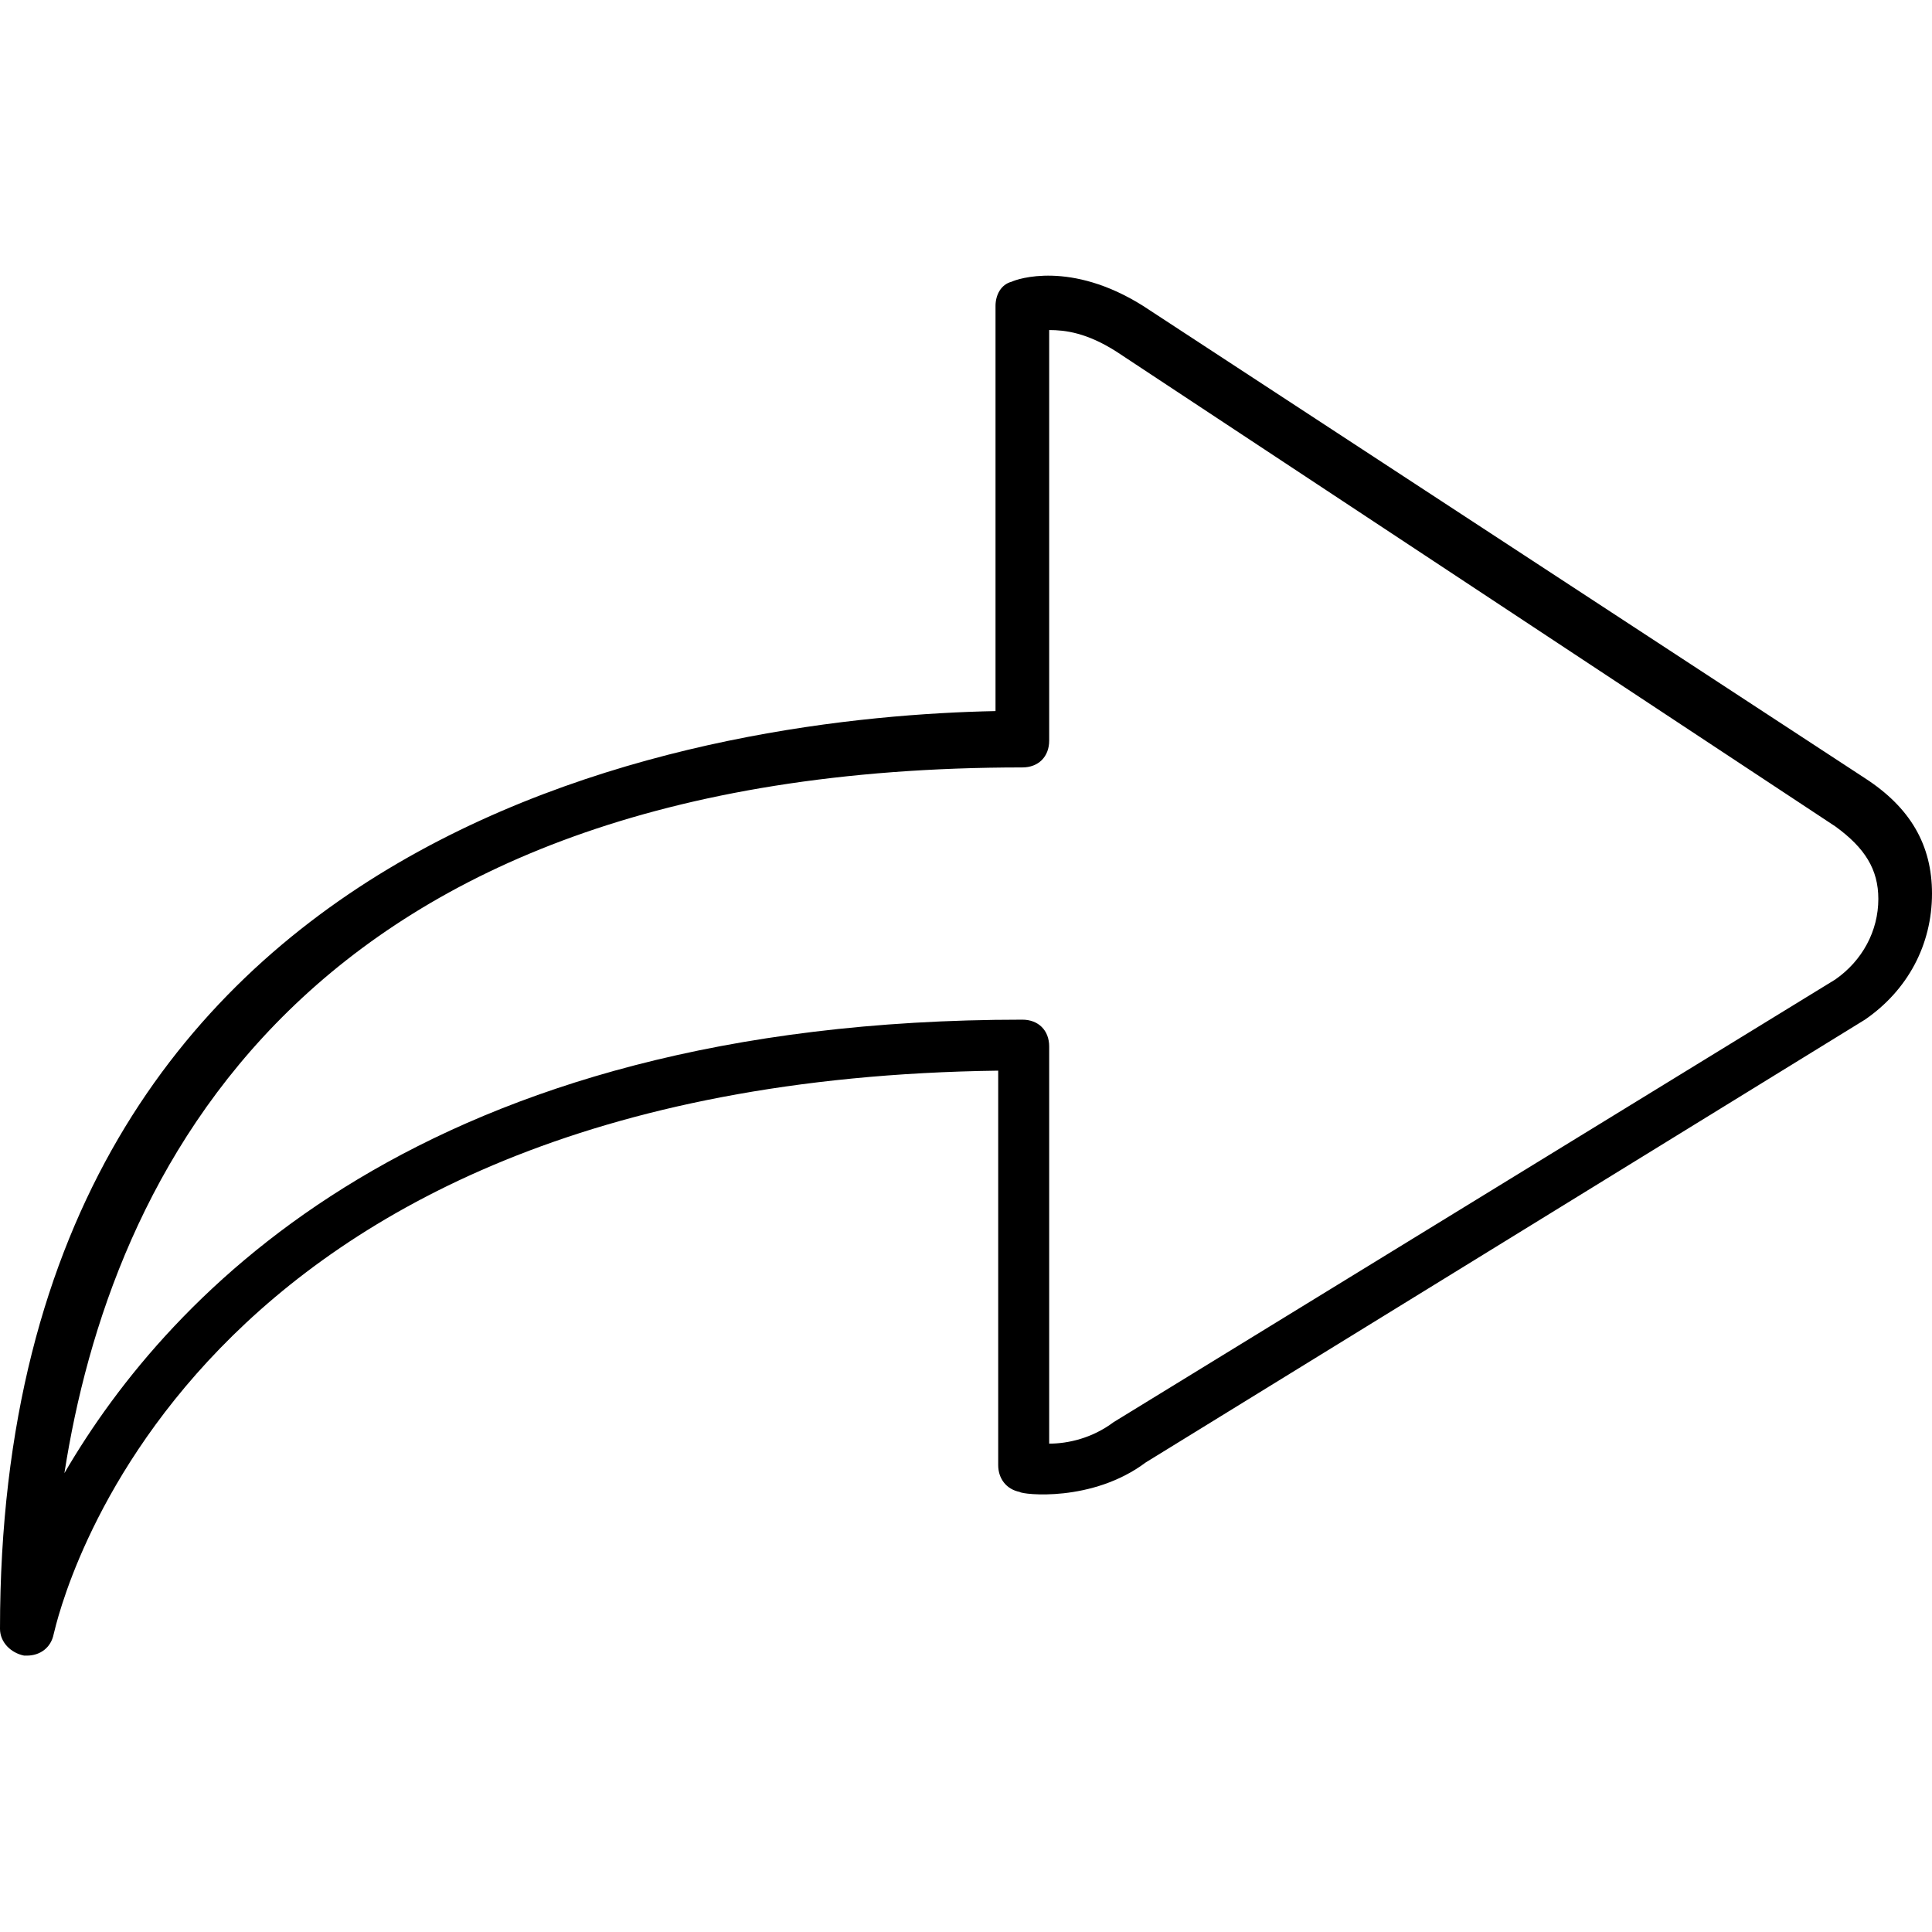 <?xml version="1.0" encoding="utf-8"?>
<!-- Generator: Adobe Illustrator 20.1.0, SVG Export Plug-In . SVG Version: 6.00 Build 0)  -->
<svg version="1.1" id="Layer_1" xmlns="http://www.w3.org/2000/svg" xmlns:xlink="http://www.w3.org/1999/xlink" x="0px" y="0px"
	 viewBox="0 0 72 72" style="enable-background:new 0 0 72 72;" xml:space="preserve">
<g>
	<path d="M1,61.7c0,0-0.1,0-0.1,0c-0.5-0.1-0.9-0.5-0.9-1c0-30.7,27.2-34,37.1-34.2V11.4c0-0.4,0.2-0.8,0.6-0.9
		c0.2-0.1,2.2-0.8,4.9,0.9L69.5,29c0,0,0,0,0,0c1.7,1.1,2.5,2.5,2.5,4.3c0,1.9-0.9,3.6-2.5,4.7L42.7,54.5c-2,1.5-4.6,1.2-4.7,1.1
		c-0.5-0.1-0.8-0.5-0.8-1V39.9C6.6,40.3,2.2,60.1,2,60.9C1.9,61.4,1.5,61.7,1,61.7z M39.1,12.3v15.3c0,0.6-0.4,1-1,1
		c-27,0-34,15.4-35.7,26.3c3.9-6.7,13.4-16.9,35.7-16.9c0.6,0,1,0.4,1,1v14.8c0.7,0,1.6-0.2,2.4-0.8l26.9-16.5c1-0.7,1.6-1.8,1.6-3
		c0-1.1-0.5-1.9-1.6-2.7L41.6,13.1C40.5,12.4,39.7,12.3,39.1,12.3C39.1,12.3,39.1,12.3,39.1,12.3z"/>
</g>
</svg>

